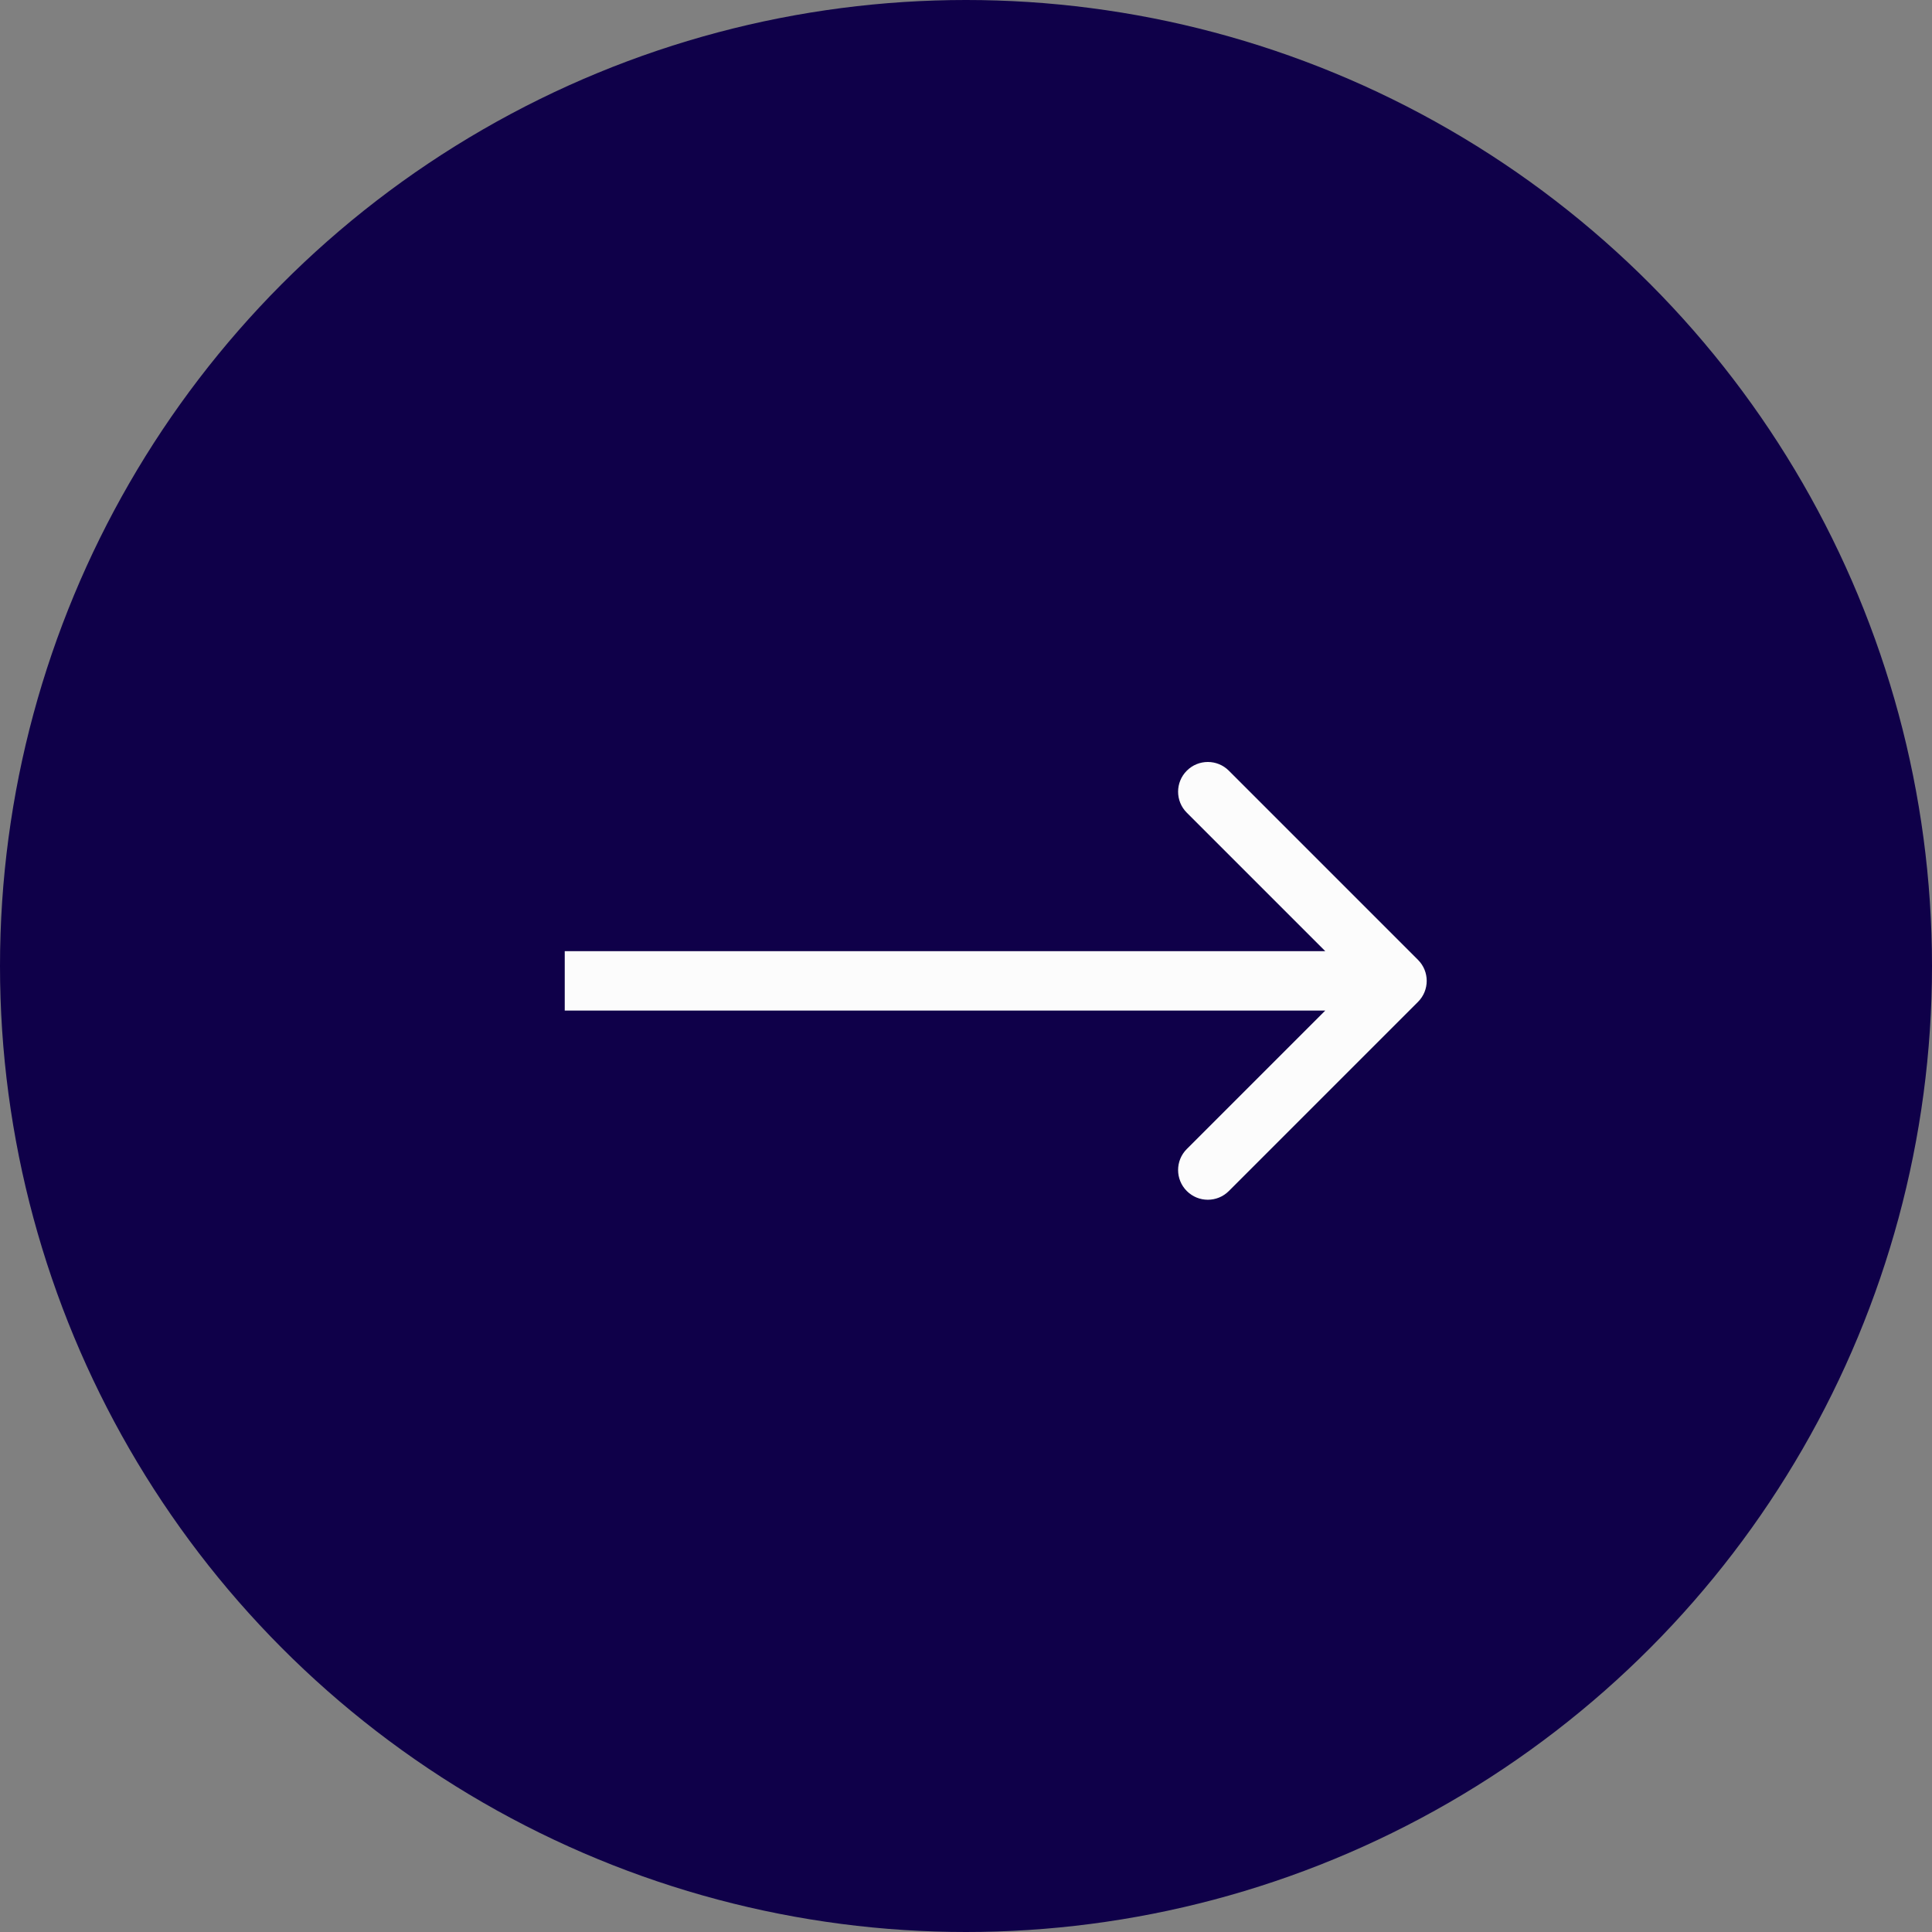 <svg width="65" height="65" viewBox="0 0 65 65" fill="none" xmlns="http://www.w3.org/2000/svg">
<rect x="0" y="0" width="65" height="65" fill="#808080" stroke="none"/>
<circle cx="32.5" cy="32.5" r="32.5" fill="#0F0049"/>
<path d="M47.707 33.707C48.098 33.317 48.098 32.683 47.707 32.293L41.343 25.929C40.953 25.538 40.319 25.538 39.929 25.929C39.538 26.32 39.538 26.953 39.929 27.343L45.586 33L39.929 38.657C39.538 39.047 39.538 39.681 39.929 40.071C40.319 40.462 40.953 40.462 41.343 40.071L47.707 33.707ZM19 34L47 34L47 32L19 32L19 34Z" fill="#FCFCFC"/>
</svg>
